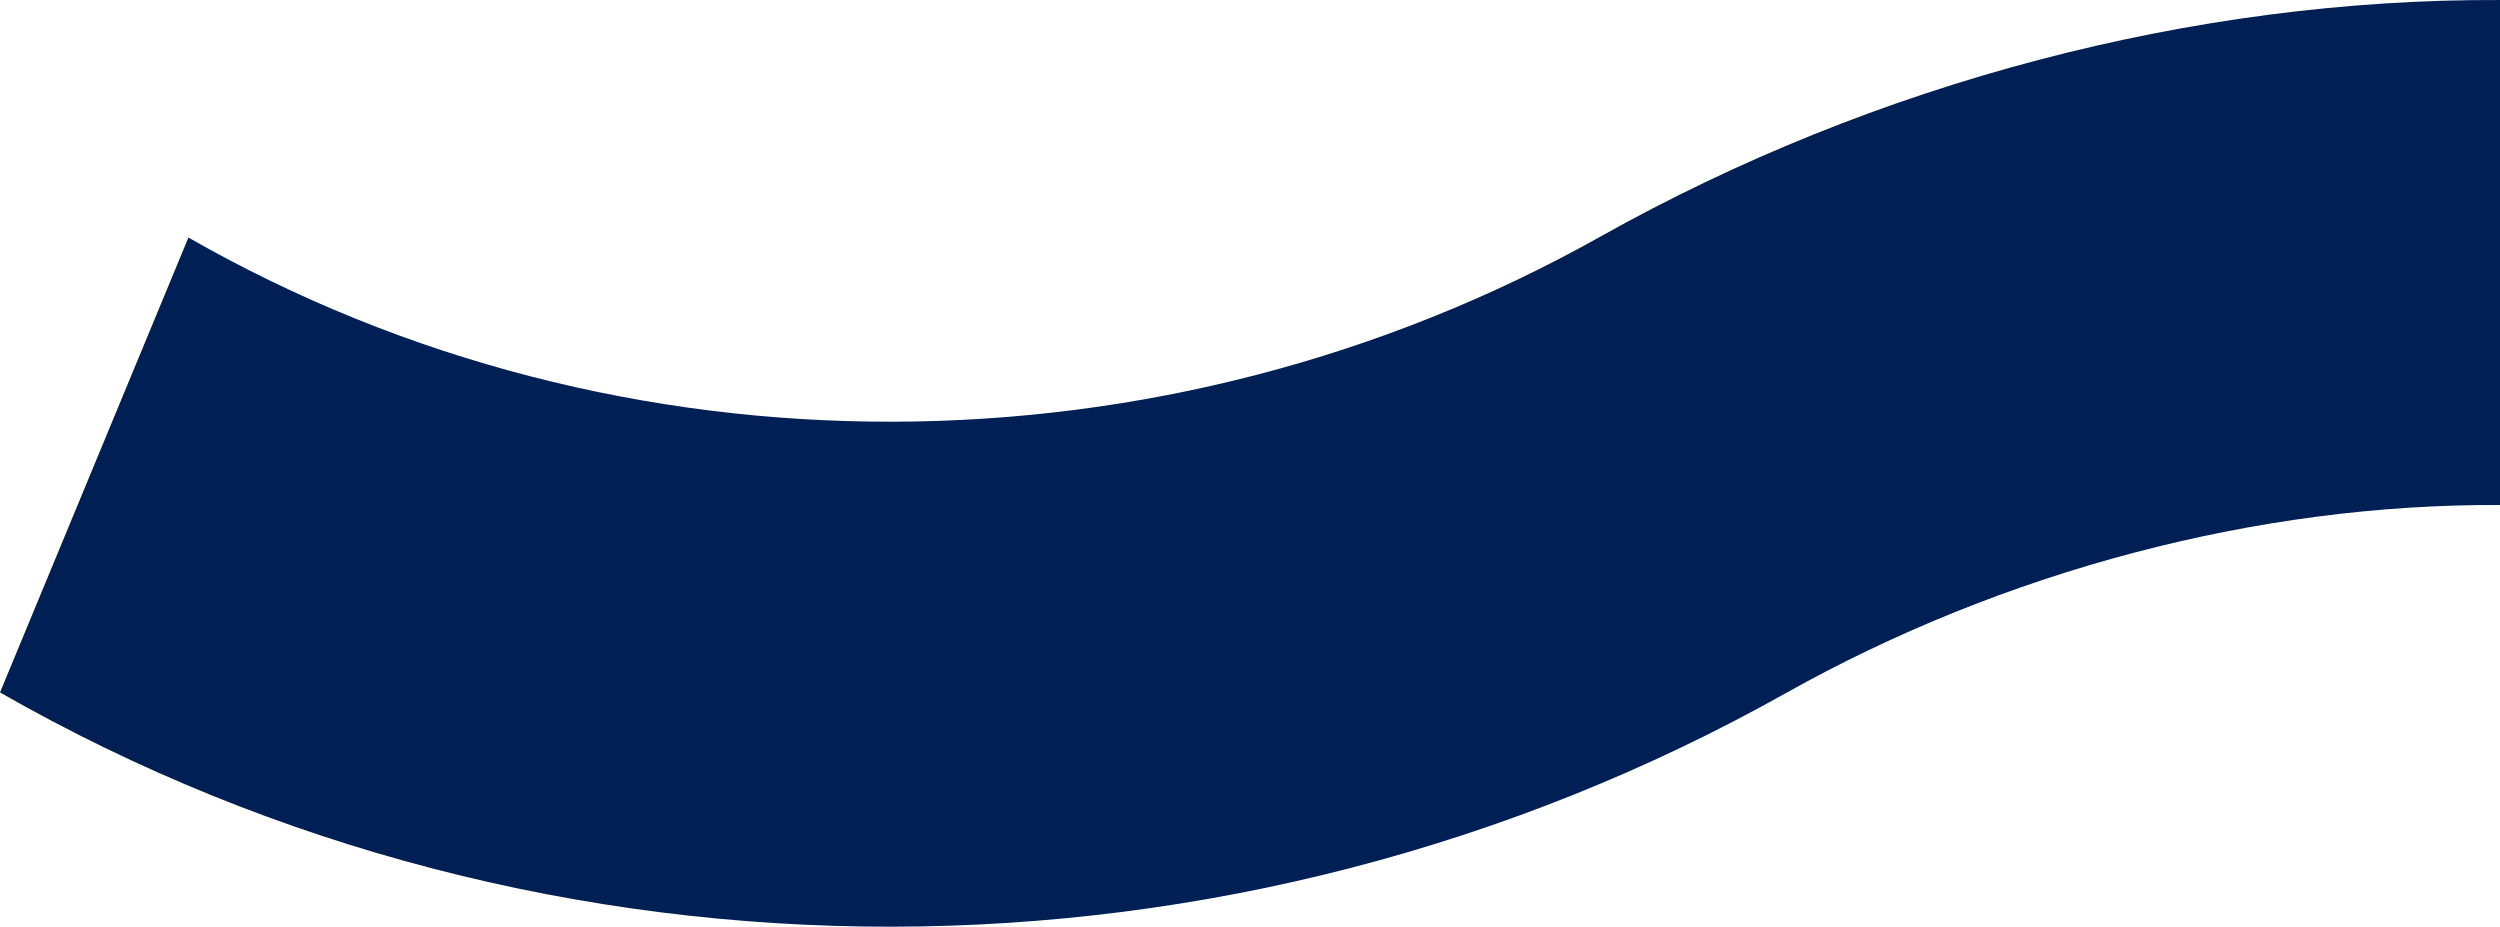 <svg width="723" height="268" viewBox="0 0 723 268" fill="none" xmlns="http://www.w3.org/2000/svg">
<path d="M516.388 200.49C579.481 165.091 653.03 145.666 723 146.054V0.005C634.531 -0.382 542.497 23.73 462.725 68.487C336.857 139.106 179.759 140.387 54.493 68.7L0 200.255C158.745 291.101 356.88 289.983 516.388 200.49Z" fill="#001F54"/>
</svg>
